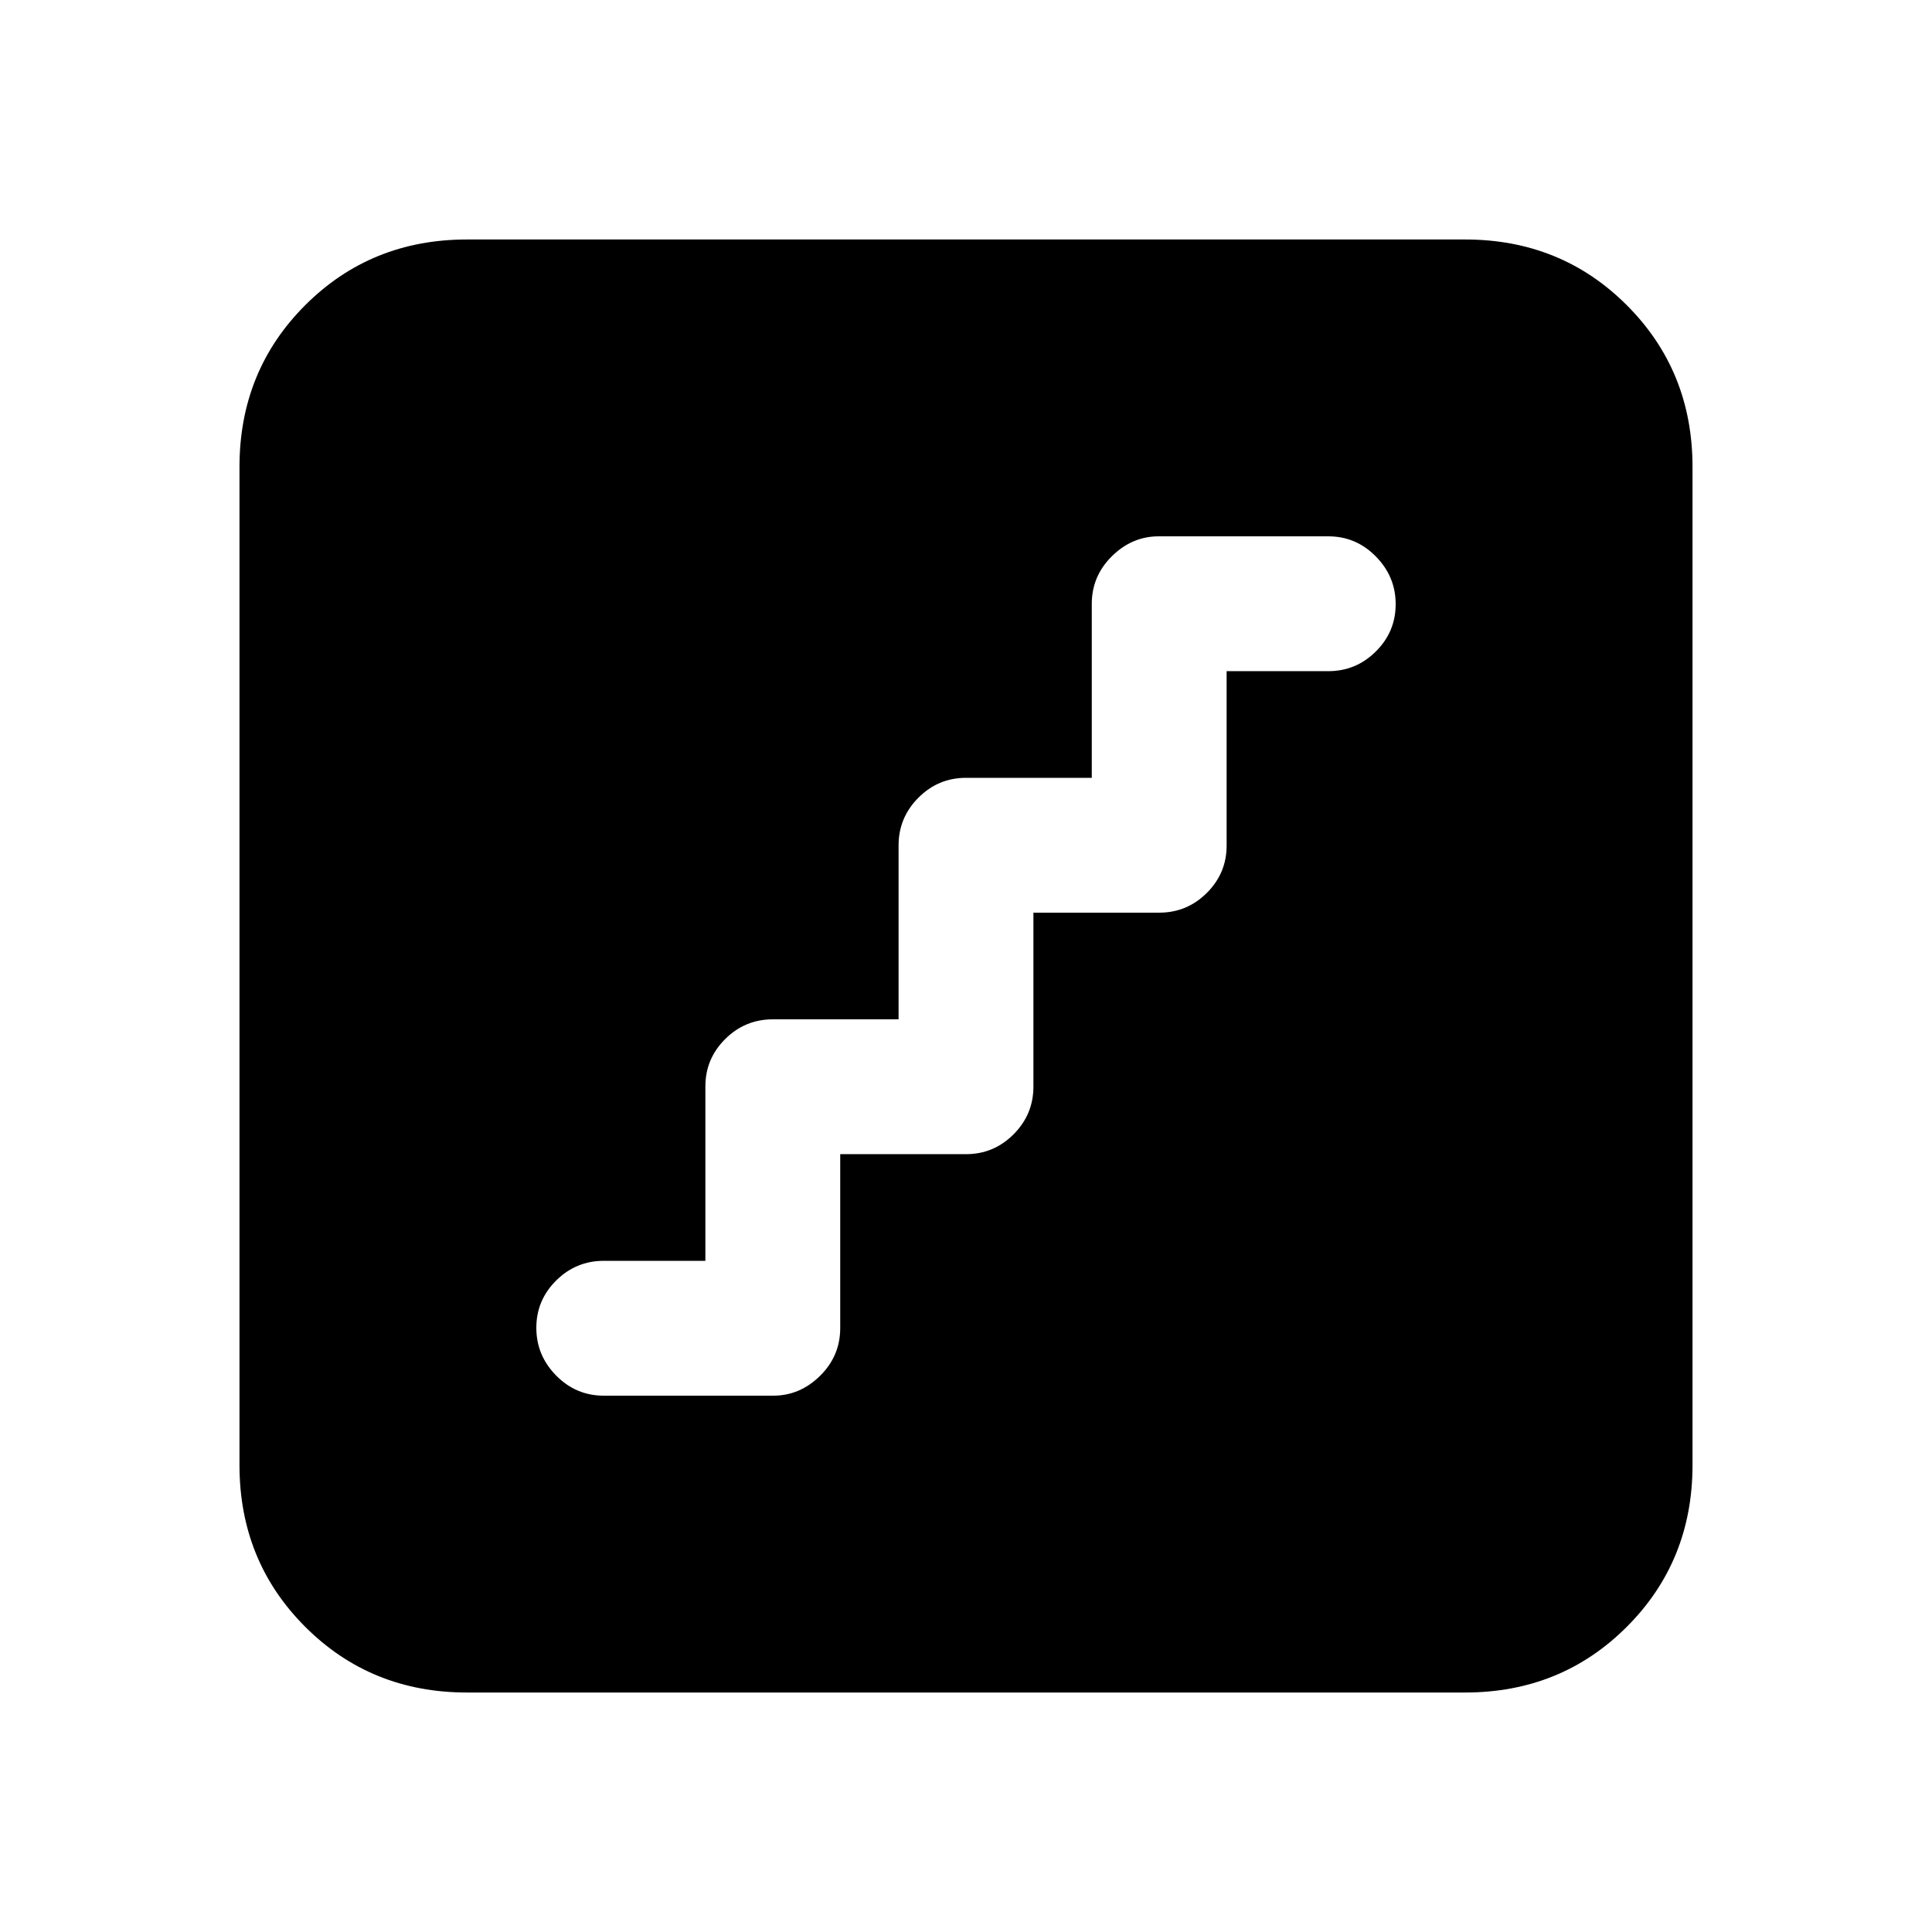 <svg xmlns="http://www.w3.org/2000/svg" height="20" viewBox="0 -960 960 960" width="20"><path d="M417.5-386.5H480q13.8 0 23.65-9.88 9.85-9.87 9.85-23.71v-86.41H576q13.8 0 23.65-9.8 9.85-9.8 9.85-23.52v-86.68H660q13.8 0 23.65-9.79 9.85-9.79 9.85-23.5t-9.85-23.71q-9.85-10-23.65-10h-84.24q-13.26 0-23.26 9.88-10 9.87-10 23.71v86.41H480q-13.8 0-23.65 9.88-9.85 9.87-9.85 23.71v86.41H384q-13.8 0-23.65 9.8-9.85 9.8-9.85 23.52v86.68H300q-13.8 0-23.65 9.79-9.85 9.79-9.85 23.5t9.85 23.71q9.85 10 23.65 10h84.24q13.26 0 23.26-9.88 10-9.87 10-23.71v-86.41ZM232-119q-47.7 0-80.35-32.65Q119-184.3 119-232v-496q0-47.7 32.65-80.35Q184.3-841 232-841h496q47.7 0 80.35 32.65Q841-775.7 841-728v496q0 47.7-32.65 80.35Q775.7-119 728-119H232Z"/></svg>